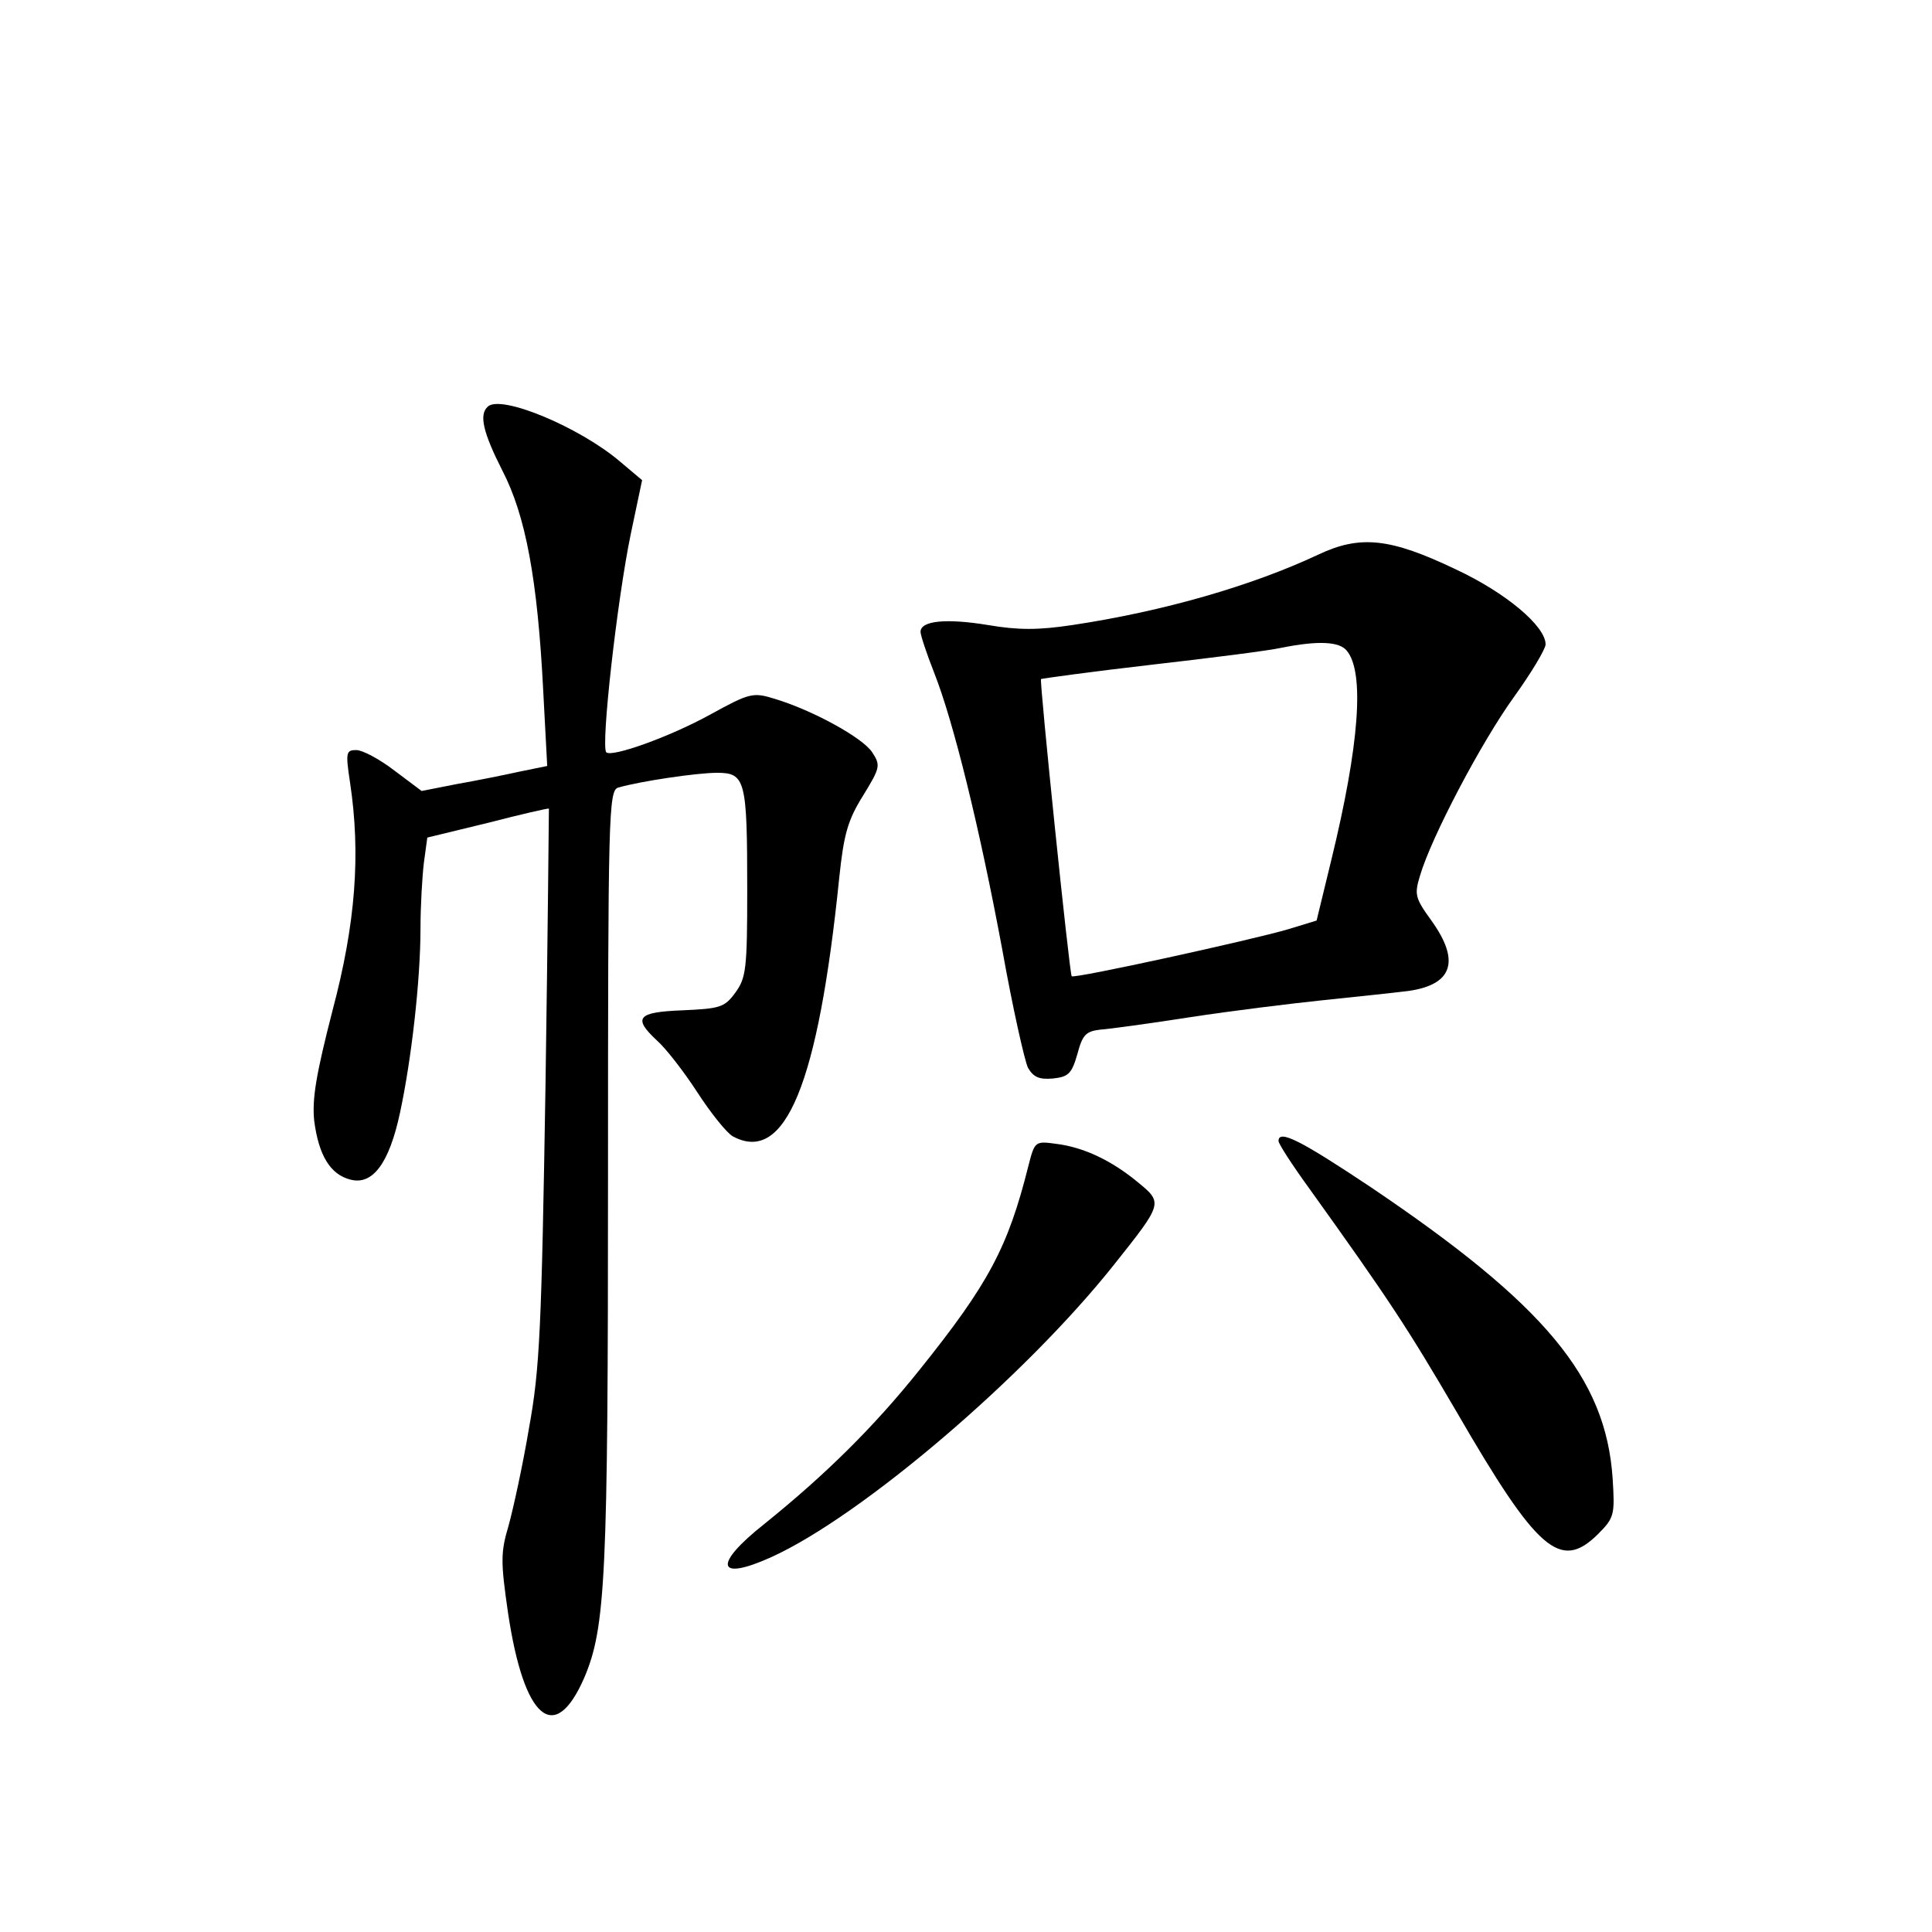 <?xml version="1.0" standalone="no"?>
<!DOCTYPE svg PUBLIC "-//W3C//DTD SVG 20010904//EN"
 "http://www.w3.org/TR/2001/REC-SVG-20010904/DTD/svg10.dtd">
<svg version="1.0" xmlns="http://www.w3.org/2000/svg"
 width="340pt" height="340pt" viewBox="0 0 340 340"
 preserveAspectRatio="xMidYMid meet">
<g transform="translate(0,340) scale(0.1,-0.1)"
fill="#000000" stroke="none">
<path d="M858 2684 c-15 -14 -8 -45 26 -112 41 -79 62 -191 72 -388 l7 -132
-49 -10 c-27 -6 -77 -16 -111 -22 l-61 -12 -48 36 c-26 20 -56 36 -67 36 -18
0 -19 -4 -11 -57 19 -126 10 -248 -31 -402 -29 -113 -36 -155 -32 -194 8 -60
28 -94 64 -103 39 -10 68 29 87 118 20 93 36 233 36 324 0 39 3 91 6 116 l6
44 107 26 c58 15 106 26 107 25 0 -1 -2 -220 -6 -487 -7 -429 -10 -499 -29
-603 -11 -66 -28 -143 -36 -172 -14 -47 -14 -63 -1 -153 28 -188 82 -234 134
-115 38 89 42 177 42 883 0 638 1 679 18 684 38 11 138 26 174 26 50 0 53 -13
53 -207 0 -138 -2 -154 -21 -180 -19 -26 -27 -28 -93 -31 -79 -3 -88 -13 -45
-53 15 -13 47 -54 71 -91 24 -37 52 -72 63 -78 92 -49 150 92 187 456 8 76 15
101 42 144 30 49 31 53 16 76 -17 26 -105 74 -171 94 -39 12 -44 11 -115 -28
-71 -39 -172 -75 -182 -66 -10 10 19 268 43 384 l20 95 -38 32 c-71 61 -212
120 -234 97z"/>
<path d="M2320 2424 c-117 -55 -273 -100 -433 -124 -60 -9 -95 -9 -148 0 -73
12 -119 8 -119 -12 0 -6 11 -39 24 -72 34 -86 80 -273 120 -488 18 -101 39
-194 45 -207 10 -17 20 -21 44 -19 27 3 33 8 43 43 9 34 15 40 40 43 16 1 88
11 159 22 72 11 177 24 235 30 58 6 124 13 148 16 79 11 92 53 41 124 -29 40
-30 46 -20 79 20 68 108 235 165 314 31 43 56 85 56 93 0 32 -70 91 -158 132
-115 55 -168 61 -242 26z m50 -169 c32 -38 22 -167 -27 -368 l-26 -107 -49
-15 c-64 -19 -379 -88 -382 -83 -4 5 -57 520 -54 523 2 1 89 13 193 25 105 12
208 25 230 30 65 13 102 11 115 -5z"/>
<path d="M2250 1392 c0 -5 24 -42 53 -82 142 -198 174 -247 260 -394 143 -247
183 -281 249 -216 29 29 30 34 26 98 -12 178 -119 306 -426 513 -123 82 -162
102 -162 81z"/>
<path d="M1810 1349 c-36 -144 -70 -208 -192 -360 -80 -100 -165 -184 -273
-271 -91 -72 -84 -102 13 -58 158 72 445 316 603 515 85 107 86 108 42 144
-47 39 -96 62 -144 68 -37 5 -38 5 -49 -38z"/>
</g>
</svg>
